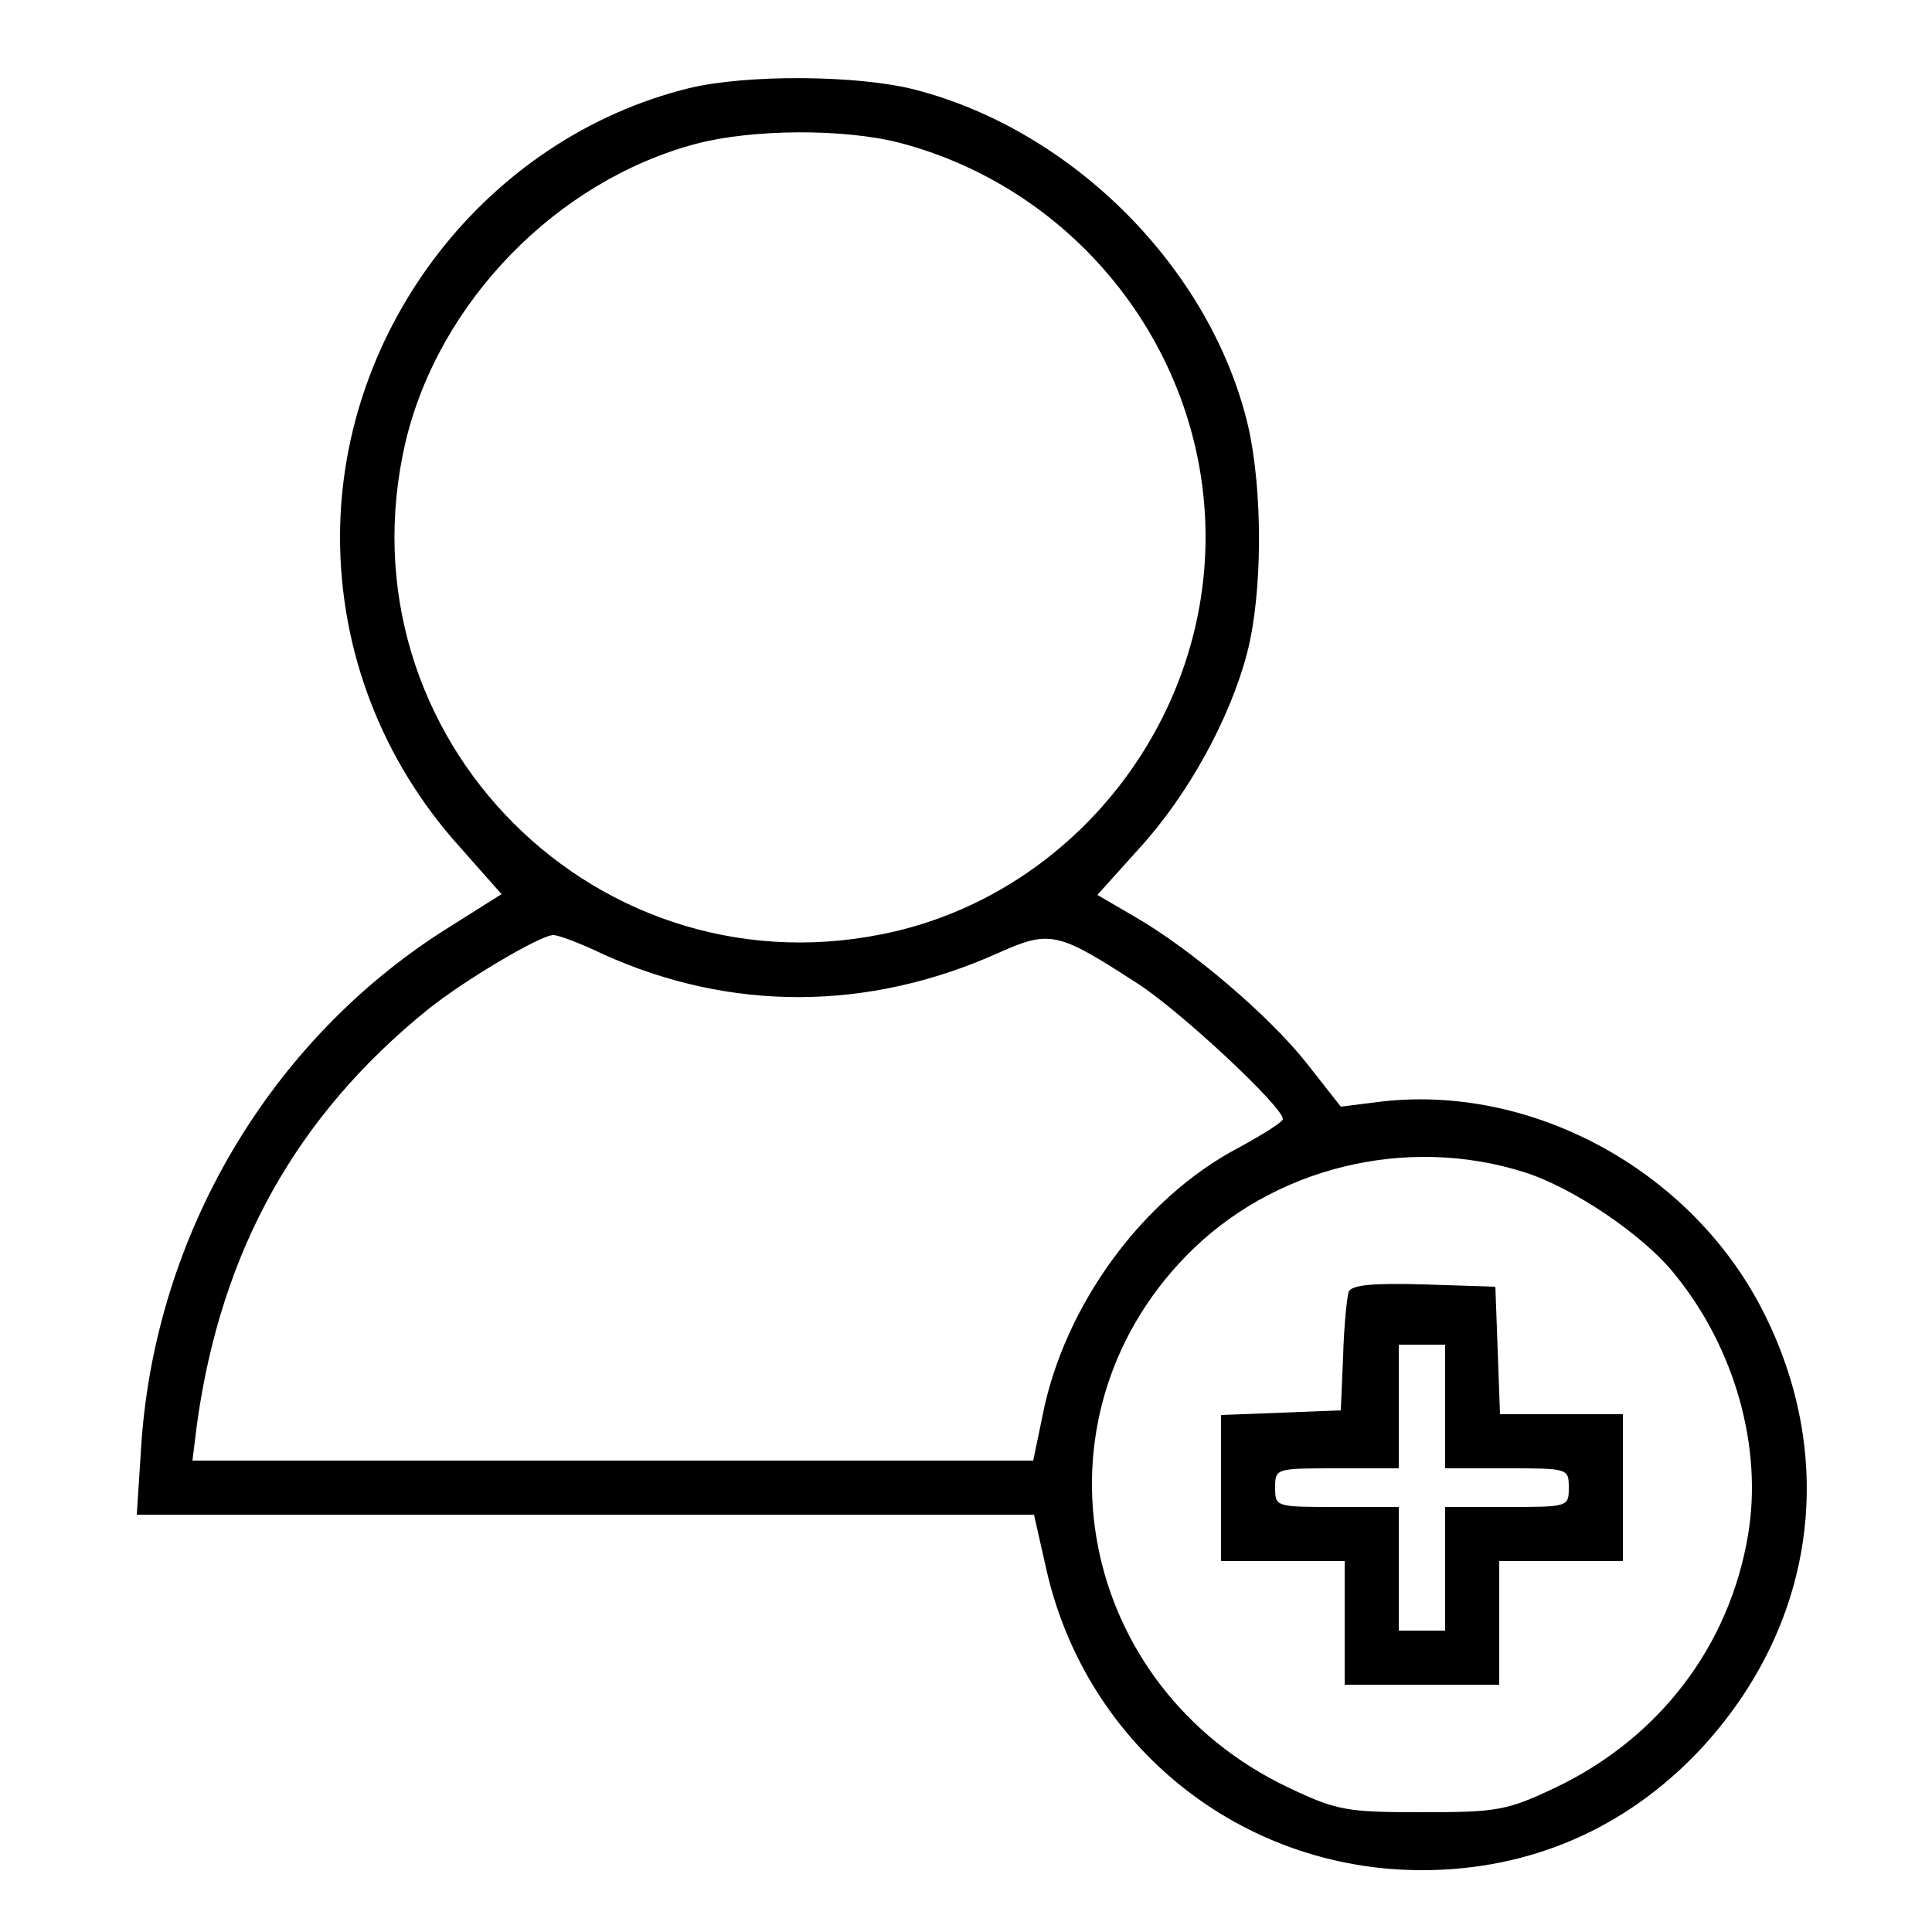 <?xml version="1.0" standalone="no"?>
<!DOCTYPE svg PUBLIC "-//W3C//DTD SVG 20010904//EN"
 "http://www.w3.org/TR/2001/REC-SVG-20010904/DTD/svg10.dtd">
<svg version="1.0" xmlns="http://www.w3.org/2000/svg"
 width="250pt" height="250pt" viewBox="0 0 250 250"
 preserveAspectRatio="xMidYMid meet">

<g transform="translate(0,250) scale(0.1,-0.1)"
fill="#000000" stroke="none">
<path d="M892 2386 c-261 -64 -452 -309 -452 -581 0 -147 54 -289 155 -401
l54 -61 -73 -46 c-227 -144 -374 -394 -393 -664 l-6 -93 580 0 581 0 16 -71
c52 -229 252 -389 486 -389 140 0 264 54 360 156 147 158 179 370 84 562 -90
183 -295 298 -493 277 l-56 -7 -44 56 c-49 62 -150 148 -223 190 l-48 28 54
60 c64 70 118 169 140 254 20 78 20 210 1 293 -48 203 -226 382 -431 435 -74
19 -217 20 -292 2z m273 -71 c231 -61 395 -272 395 -510 0 -240 -169 -455
-401 -510 -383 -90 -724 251 -634 634 43 180 195 337 376 385 72 19 191 20
264 1z m-384 -1050 c164 -74 342 -74 511 2 67 30 77 27 179 -39 55 -35 189
-160 189 -176 0 -4 -26 -20 -57 -37 -124 -65 -226 -204 -254 -347 l-12 -58
-544 0 -544 0 6 48 c31 223 128 398 299 536 46 37 145 96 162 96 7 0 36 -11
65 -25z m1192 -282 c63 -20 155 -82 195 -133 77 -95 113 -223 94 -336 -24
-144 -115 -263 -249 -327 -63 -30 -76 -32 -173 -32 -97 0 -110 2 -173 32 -273
130 -340 475 -132 688 111 114 284 157 438 108z"/>
<path d="M1745 828 c-2 -7 -6 -44 -7 -83 l-3 -70 -77 -3 -78 -3 0 -94 0 -95
80 0 80 0 0 -80 0 -80 100 0 100 0 0 80 0 80 80 0 80 0 0 95 0 95 -80 0 -79 0
-3 83 -3 82 -93 3 c-68 2 -94 -1 -97 -10z m125 -148 l0 -80 80 0 c79 0 80 0
80 -25 0 -25 -1 -25 -80 -25 l-80 0 0 -80 0 -80 -30 0 -30 0 0 80 0 80 -80 0
c-79 0 -80 0 -80 25 0 25 1 25 80 25 l80 0 0 80 0 80 30 0 30 0 0 -80z"/>
</g>
</svg>
